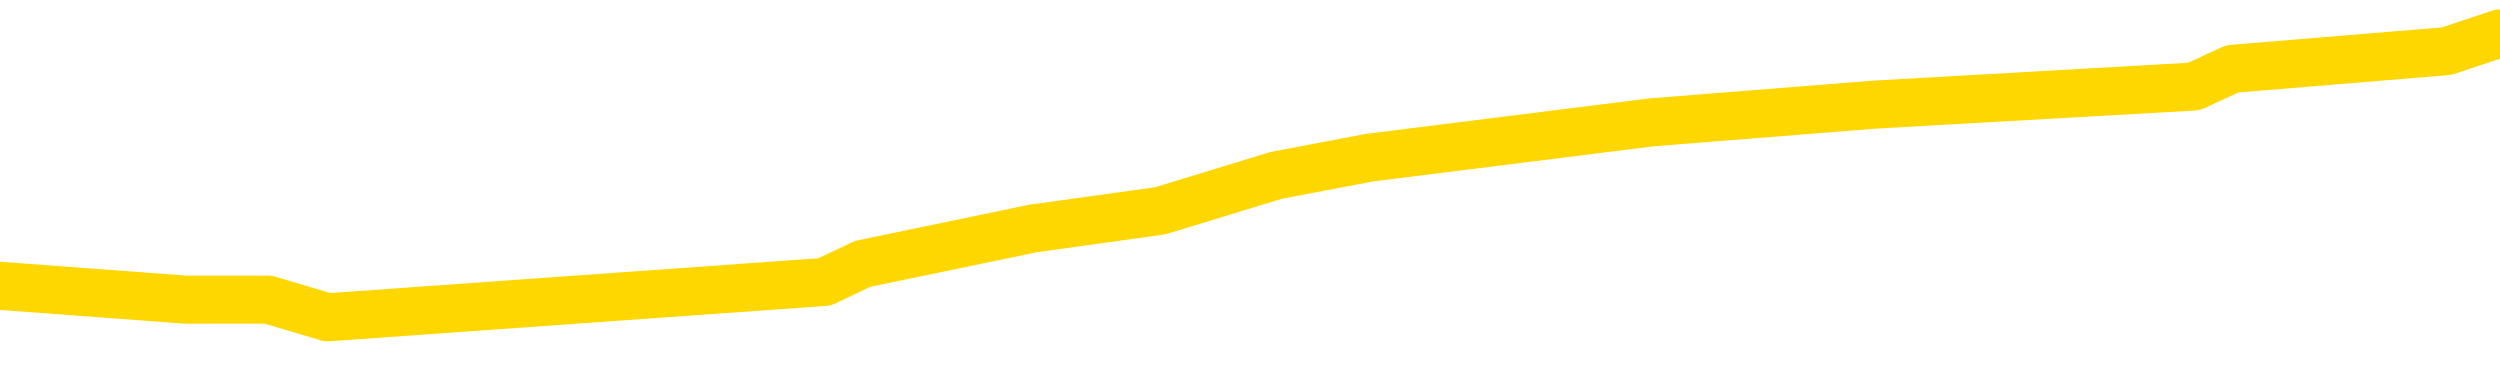 <svg xmlns="http://www.w3.org/2000/svg" version="1.1" viewBox="0 0 6500 1000">
	<path fill="none" stroke="gold" stroke-width="125" stroke-linecap="round" stroke-linejoin="round" d="M0 85426  L-517755 85426 L-517571 85380 L-517080 85288 L-516787 85242 L-516476 85149 L-516241 85103 L-516188 85011 L-516128 84919 L-515975 84873 L-515935 84781 L-515802 84734 L-515510 84688 L-514969 84688 L-514359 84642 L-514311 84642 L-513671 84596 L-513637 84596 L-513112 84596 L-512979 84550 L-512589 84458 L-512261 84366 L-512144 84273 L-511932 84181 L-511216 84181 L-510646 84135 L-510538 84135 L-510364 84089 L-510142 83997 L-509741 83951 L-509715 83858 L-508787 83766 L-508700 83674 L-508618 83582 L-508547 83490 L-508250 83443 L-508098 83351 L-506208 83397 L-506107 83397 L-505845 83397 L-505551 83443 L-505410 83351 L-505161 83351 L-505125 83305 L-504967 83259 L-504504 83167 L-504251 83121 L-504038 83029 L-503787 82982 L-503438 82936 L-502511 82844 L-502417 82752 L-502006 82706 L-500835 82614 L-499646 82568 L-499554 82475 L-499527 82383 L-499261 82291 L-498962 82199 L-498833 82106 L-498795 82014 L-497981 82014 L-497597 82060 L-496536 82106 L-496475 82106 L-496210 83029 L-495739 83905 L-495546 84781 L-495283 85656 L-494946 85610 L-494810 85564 L-494355 85518 L-493611 85472 L-493594 85426 L-493429 85334 L-493361 85334 L-492844 85288 L-491816 85288 L-491620 85242 L-491131 85195 L-490769 85149 L-490360 85149 L-489975 85195 L-488271 85195 L-488173 85195 L-488101 85195 L-488040 85195 L-487856 85149 L-487519 85149 L-486879 85103 L-486802 85057 L-486740 85057 L-486554 85011 L-486474 85011 L-486297 84965 L-486278 84919 L-486048 84919 L-485660 84873 L-484772 84873 L-484732 84827 L-484644 84781 L-484617 84688 L-483608 84642 L-483459 84550 L-483435 84504 L-483302 84458 L-483262 84412 L-482004 84366 L-481946 84366 L-481406 84319 L-481353 84319 L-481307 84319 L-480912 84273 L-480772 84227 L-480572 84181 L-480426 84181 L-480261 84181 L-479984 84227 L-479626 84227 L-479073 84181 L-478428 84135 L-478169 84043 L-478016 83997 L-477615 83951 L-477575 83905 L-477454 83858 L-477392 83905 L-477378 83905 L-477284 83905 L-476991 83858 L-476840 83674 L-476510 83582 L-476432 83490 L-476356 83443 L-476129 83305 L-476063 83213 L-475835 83121 L-475783 83029 L-475618 82982 L-474612 82936 L-474429 82890 L-473878 82844 L-473485 82752 L-473087 82706 L-472237 82614 L-472159 82568 L-471580 82521 L-471139 82521 L-470898 82475 L-470740 82475 L-470340 82383 L-470319 82383 L-469874 82337 L-469469 82291 L-469333 82199 L-469158 82106 L-469021 82014 L-468771 81922 L-467771 81876 L-467689 81830 L-467554 81784 L-467515 81738 L-466625 81692 L-466409 81645 L-465966 81599 L-465849 81553 L-465792 81507 L-465116 81507 L-465015 81461 L-464986 81461 L-463645 81415 L-463239 81369 L-463199 81323 L-462271 81277 L-462173 81230 L-462040 81184 L-461636 81138 L-461610 81092 L-461517 81046 L-461300 81000 L-460889 80908 L-459736 80816 L-459444 80723 L-459415 80631 L-458807 80585 L-458557 80493 L-458537 80447 L-457608 80401 L-457557 80308 L-457434 80262 L-457417 80170 L-457261 80124 L-457086 80032 L-456949 79986 L-456893 79940 L-456785 79893 L-456699 79847 L-456466 79801 L-456391 79755 L-456083 79709 L-455965 79663 L-455795 79617 L-455704 79571 L-455601 79571 L-455578 79525 L-455501 79525 L-455403 79432 L-455036 79386 L-454932 79340 L-454428 79294 L-453976 79248 L-453938 79202 L-453914 79156 L-453873 79110 L-453745 79064 L-453644 79017 L-453202 78971 L-452920 78925 L-452328 78879 L-452197 78833 L-451923 78741 L-451770 78695 L-451617 78649 L-451532 78556 L-451454 78510 L-451268 78464 L-451217 78464 L-451190 78418 L-451110 78372 L-451087 78326 L-450804 78234 L-450200 78142 L-449205 78095 L-448907 78049 L-448173 78003 L-447928 77957 L-447838 77911 L-447261 77865 L-446563 77819 L-445810 77773 L-445492 77727 L-445109 77634 L-445032 77588 L-444398 77542 L-444212 77496 L-444124 77496 L-443995 77496 L-443682 77450 L-443633 77404 L-443491 77358 L-443469 77312 L-442501 77266 L-441956 77219 L-441478 77219 L-441416 77219 L-441093 77219 L-441071 77173 L-441009 77173 L-440799 77127 L-440722 77081 L-440667 77035 L-440645 76989 L-440606 76943 L-440590 76897 L-439833 76851 L-439816 76804 L-439017 76758 L-438864 76712 L-437959 76666 L-437453 76620 L-437223 76528 L-437182 76528 L-437067 76482 L-436891 76436 L-436136 76482 L-436001 76436 L-435837 76390 L-435519 76343 L-435343 76251 L-434321 76159 L-434298 76067 L-434046 76021 L-433833 75928 L-433200 75882 L-432962 75790 L-432929 75698 L-432751 75606 L-432671 75514 L-432581 75467 L-432516 75375 L-432076 75283 L-432053 75237 L-431512 75191 L-431256 75145 L-430761 75099 L-429884 75053 L-429847 75006 L-429795 74960 L-429753 74914 L-429636 74868 L-429360 74822 L-429153 74730 L-428955 74638 L-428932 74545 L-428882 74453 L-428843 74407 L-428765 74361 L-428167 74269 L-428107 74223 L-428004 74177 L-427850 74130 L-427218 74084 L-426537 74038 L-426234 73946 L-425887 73900 L-425690 73854 L-425642 73762 L-425321 73715 L-424694 73669 L-424547 73623 L-424511 73577 L-424453 73531 L-424376 73439 L-424135 73439 L-424047 73393 L-423952 73347 L-423659 73301 L-423524 73254 L-423464 73208 L-423427 73116 L-423155 73116 L-422149 73070 L-421973 73024 L-421923 73024 L-421630 72978 L-421438 72886 L-421105 72840 L-420598 72793 L-420036 72701 L-420021 72609 L-420004 72563 L-419904 72471 L-419789 72378 L-419750 72286 L-419713 72240 L-419647 72240 L-419619 72194 L-419480 72240 L-419187 72240 L-419137 72240 L-419032 72240 L-418767 72194 L-418302 72148 L-418158 72148 L-418103 72056 L-418046 72010 L-417855 71964 L-417490 71917 L-417276 71917 L-417081 71917 L-417023 71917 L-416964 71825 L-416810 71779 L-416541 71733 L-416111 71964 L-416095 71964 L-416018 71917 L-415954 71871 L-415824 71549 L-415801 71502 L-415517 71456 L-415469 71410 L-415415 71364 L-414952 71318 L-414913 71318 L-414873 71272 L-414682 71226 L-414202 71180 L-413715 71134 L-413699 71088 L-413661 71041 L-413404 70995 L-413327 70903 L-413097 70857 L-413081 70765 L-412786 70673 L-412344 70627 L-411897 70580 L-411393 70534 L-411239 70488 L-410952 70442 L-410912 70350 L-410581 70304 L-410359 70258 L-409842 70165 L-409766 70119 L-409518 70027 L-409324 69935 L-409264 69889 L-408488 69843 L-408414 69843 L-408183 69797 L-408166 69797 L-408105 69751 L-407909 69704 L-407445 69704 L-407422 69658 L-407292 69658 L-405991 69658 L-405974 69658 L-405897 69612 L-405804 69612 L-405586 69612 L-405434 69566 L-405256 69612 L-405202 69658 L-404915 69704 L-404875 69704 L-404506 69704 L-404065 69704 L-403882 69704 L-403561 69658 L-403266 69658 L-402820 69566 L-402748 69520 L-402286 69428 L-401848 69382 L-401666 69336 L-400212 69243 L-400080 69197 L-399623 69105 L-399397 69059 L-399010 68967 L-398494 68875 L-397540 68782 L-396746 68690 L-396071 68644 L-395646 68552 L-395335 68506 L-395105 68367 L-394421 68229 L-394408 68091 L-394198 67906 L-394176 67860 L-394002 67768 L-393052 67722 L-392784 67630 L-391969 67584 L-391658 67491 L-391620 67445 L-391563 67353 L-390946 67307 L-390308 67215 L-388682 67169 L-388009 67123 L-387367 67123 L-387289 67123 L-387233 67123 L-387197 67123 L-387169 67076 L-387057 66984 L-387039 66938 L-387016 66892 L-386863 66846 L-386809 66754 L-386731 66708 L-386612 66662 L-386514 66615 L-386397 66569 L-386127 66477 L-385858 66431 L-385840 66339 L-385640 66293 L-385493 66201 L-385267 66154 L-385133 66108 L-384824 66062 L-384764 66016 L-384411 65924 L-384062 65878 L-383961 65832 L-383897 65739 L-383837 65693 L-383453 65601 L-383072 65555 L-382967 65509 L-382707 65463 L-382436 65371 L-382277 65325 L-382244 65278 L-382182 65232 L-382041 65186 L-381857 65140 L-381813 65094 L-381525 65094 L-381508 65048 L-381275 65048 L-381214 65002 L-381176 65002 L-380596 64956 L-380463 64910 L-380439 64725 L-380421 64402 L-380403 64034 L-380387 63665 L-380363 63296 L-380347 63019 L-380326 62697 L-380309 62374 L-380286 62189 L-380269 62005 L-380247 61867 L-380231 61775 L-380182 61636 L-380109 61498 L-380075 61267 L-380051 61083 L-380015 60899 L-379974 60714 L-379937 60622 L-379921 60437 L-379897 60299 L-379860 60207 L-379843 60069 L-379820 59976 L-379802 59884 L-379784 59792 L-379768 59700 L-379738 59562 L-379712 59423 L-379667 59377 L-379651 59285 L-379609 59239 L-379561 59147 L-379490 59054 L-379475 58962 L-379459 58870 L-379396 58824 L-379357 58778 L-379318 58732 L-379152 58686 L-379087 58639 L-379071 58593 L-379027 58501 L-378968 58455 L-378756 58409 L-378722 58363 L-378680 58317 L-378602 58271 L-378064 58224 L-377986 58178 L-377882 58086 L-377793 58040 L-377617 57994 L-377266 57948 L-377111 57902 L-376673 57856 L-376516 57810 L-376386 57763 L-375682 57671 L-375481 57625 L-374521 57533 L-374038 57487 L-373939 57487 L-373847 57441 L-373602 57395 L-373529 57349 L-373086 57256 L-372990 57210 L-372975 57164 L-372959 57118 L-372934 57072 L-372468 57026 L-372251 56980 L-372111 56934 L-371818 56887 L-371729 56841 L-371688 56795 L-371658 56749 L-371485 56703 L-371426 56657 L-371350 56611 L-371270 56565 L-371200 56565 L-370891 56519 L-370805 56473 L-370592 56426 L-370557 56380 L-369873 56334 L-369774 56288 L-369569 56242 L-369523 56196 L-369244 56150 L-369182 56104 L-369165 56011 L-369087 55965 L-368779 55873 L-368755 55827 L-368701 55735 L-368678 55689 L-368556 55643 L-368420 55550 L-368176 55504 L-368050 55504 L-367403 55458 L-367387 55458 L-367362 55458 L-367182 55366 L-367106 55320 L-367014 55274 L-366587 55228 L-366170 55182 L-365777 55089 L-365699 55043 L-365680 54997 L-365317 54951 L-365080 54905 L-364852 54859 L-364539 54813 L-364461 54767 L-364380 54674 L-364202 54582 L-364187 54536 L-363921 54444 L-363841 54398 L-363611 54352 L-363385 54306 L-363069 54306 L-362894 54260 L-362533 54260 L-362141 54213 L-362072 54121 L-362008 54075 L-361868 53983 L-361816 53937 L-361714 53845 L-361212 53798 L-361015 53752 L-360768 53706 L-360583 53660 L-360283 53614 L-360207 53568 L-360041 53476 L-359157 53430 L-359128 53337 L-359005 53245 L-358426 53199 L-358349 53153 L-357635 53153 L-357323 53153 L-357110 53153 L-357093 53153 L-356707 53153 L-356182 53061 L-355736 53015 L-355406 52969 L-355253 52923 L-354927 52923 L-354749 52876 L-354668 52876 L-354461 52784 L-354286 52738 L-353357 52692 L-352468 52646 L-352428 52600 L-352200 52600 L-351821 52554 L-351034 52508 L-350799 52461 L-350723 52415 L-350366 52369 L-349794 52277 L-349527 52231 L-349141 52185 L-349037 52185 L-348867 52185 L-348249 52185 L-348038 52185 L-347730 52185 L-347677 52139 L-347549 52093 L-347496 52047 L-347377 52000 L-347041 51908 L-346081 51862 L-345950 51770 L-345748 51724 L-345117 51678 L-344806 51632 L-344392 51585 L-344364 51539 L-344219 51493 L-343799 51447 L-342466 51447 L-342419 51401 L-342291 51309 L-342274 51263 L-341696 51171 L-341490 51124 L-341461 51078 L-341420 51032 L-341363 50986 L-341325 50940 L-341247 50894 L-341104 50848 L-340649 50802 L-340531 50756 L-340246 50710 L-339873 50663 L-339777 50617 L-339450 50571 L-339096 50525 L-338926 50479 L-338878 50433 L-338769 50387 L-338680 50341 L-338653 50295 L-338576 50202 L-338273 50156 L-338239 50064 L-338167 50018 L-337799 49972 L-337464 49926 L-337383 49926 L-337163 49880 L-336992 49834 L-336964 49787 L-336467 49741 L-335918 49649 L-335037 49603 L-334939 49511 L-334862 49465 L-334587 49419 L-334340 49326 L-334266 49280 L-334205 49188 L-334086 49142 L-334043 49096 L-333933 49050 L-333856 48958 L-333156 48911 L-332910 48865 L-332871 48819 L-332714 48773 L-332115 48773 L-331888 48773 L-331796 48773 L-331321 48773 L-330724 48681 L-330204 48635 L-330183 48589 L-330037 48543 L-329717 48543 L-329176 48543 L-328944 48543 L-328773 48543 L-328287 48497 L-328059 48450 L-327974 48404 L-327628 48358 L-327302 48358 L-326779 48312 L-326452 48266 L-325851 48220 L-325653 48128 L-325602 48082 L-325561 48035 L-325280 47989 L-324595 47897 L-324285 47851 L-324260 47759 L-324069 47713 L-323846 47667 L-323760 47621 L-323097 47528 L-323072 47482 L-322850 47390 L-322520 47344 L-322168 47252 L-321964 47206 L-321731 47113 L-321473 47067 L-321284 46975 L-321237 46929 L-321009 46883 L-320975 46837 L-320818 46791 L-320604 46745 L-320431 46698 L-320340 46652 L-320062 46606 L-319819 46560 L-319503 46514 L-319077 46514 L-319040 46514 L-318556 46514 L-318323 46514 L-318111 46468 L-317885 46422 L-317335 46422 L-317088 46376 L-316254 46376 L-316198 46330 L-316176 46284 L-316018 46237 L-315557 46191 L-315516 46145 L-315176 46053 L-315043 46007 L-314820 45961 L-314248 45915 L-313776 45869 L-313582 45822 L-313389 45776 L-313199 45730 L-313097 45684 L-312729 45638 L-312683 45592 L-312601 45546 L-311308 45500 L-311260 45454 L-310991 45454 L-310846 45454 L-310295 45454 L-310179 45408 L-310097 45361 L-309738 45315 L-309514 45269 L-309233 45223 L-308903 45131 L-308396 45085 L-308283 45039 L-308204 44993 L-308040 44946 L-307746 44946 L-307277 44946 L-307080 44993 L-307030 44993 L-306380 44946 L-306258 44900 L-305804 44900 L-305768 44854 L-305300 44808 L-305189 44762 L-305173 44716 L-304957 44716 L-304776 44670 L-304244 44670 L-303215 44670 L-303015 44624 L-302557 44578 L-301609 44485 L-301510 44439 L-301156 44347 L-301095 44301 L-301081 44255 L-301046 44209 L-300676 44163 L-300556 44117 L-300314 44071 L-300150 44024 L-299963 43978 L-299842 43932 L-298772 43840 L-297913 43794 L-297701 43702 L-297604 43656 L-297430 43563 L-297097 43517 L-297025 43471 L-296967 43425 L-296792 43425 L-296403 43379 L-296168 43333 L-296056 43287 L-295939 43241 L-294958 43195 L-294933 43148 L-294339 43056 L-294306 43056 L-294158 43010 L-293873 42964 L-292961 42964 L-292015 42964 L-291862 42918 L-291760 42918 L-291628 42872 L-291485 42826 L-291459 42780 L-291344 42733 L-291126 42687 L-290445 42641 L-290315 42595 L-290012 42549 L-289772 42457 L-289439 42411 L-288801 42365 L-288458 42272 L-288397 42226 L-288241 42226 L-287319 42226 L-286849 42226 L-286805 42226 L-286793 42180 L-286751 42134 L-286729 42088 L-286702 42042 L-286558 41996 L-286136 41950 L-285801 41950 L-285609 41904 L-285181 41904 L-284993 41857 L-284604 41765 L-284070 41719 L-283697 41673 L-283676 41673 L-283426 41627 L-283307 41581 L-283232 41535 L-283096 41489 L-283056 41443 L-282977 41396 L-282582 41350 L-282086 41304 L-281974 41212 L-281801 41166 L-281493 41120 L-281046 41074 L-280723 41028 L-280580 40935 L-280153 40843 L-280000 40751 L-279944 40659 L-279131 40613 L-279111 40567 L-278739 40520 L-278682 40520 L-277553 40474 L-277485 40474 L-276927 40428 L-276732 40382 L-276596 40336 L-276363 40290 L-276016 40244 L-275981 40152 L-275946 40106 L-275877 40013 L-275528 39967 L-275356 39921 L-274872 39875 L-274855 39829 L-274530 39783 L-274373 39737 L-273232 39644 L-273207 39598 L-273015 39506 L-272822 39460 L-272571 39414 L-272554 39368 L-271534 39322 L-271236 39276 L-271161 39230 L-271025 39137 L-270849 39091 L-270272 38999 L-270057 38953 L-269993 38907 L-269862 38861 L-269825 38769 L-269302 38722 L-269164 56887 L-269150 56887 L-269127 56887 L-269107 56887 L-268879 38676 L-268104 38676 L-268062 38676 L-267694 38676 L-267616 38630 L-267564 38584 L-266891 38538 L-266148 38492 L-265724 38492 L-265276 38446 L-264214 38400 L-263903 38307 L-263493 38307 L-263420 38261 L-262896 38261 L-262802 38261 L-262784 38261 L-262339 38215 L-262154 38123 L-261373 38031 L-260701 37985 L-260289 37846 L-260057 37754 L-259916 37708 L-259835 37616 L-259815 37570 L-259739 37570 L-259610 37524 L-259293 37570 L-259069 37570 L-258744 37524 L-258682 37524 L-258312 37524 L-258279 37524 L-258070 37524 L-257403 37524 L-257325 37524 L-257167 37431 L-257057 37431 L-256730 37385 L-256575 37339 L-256234 37339 L-256177 37247 L-255839 37155 L-255636 37109 L-255583 37017 L-254206 36970 L-254077 36924 L-253643 36878 L-253323 36832 L-252495 36740 L-252372 36694 L-251641 36602 L-251485 36509 L-251444 36463 L-251390 36417 L-251367 36371 L-251253 36325 L-250957 36279 L-250667 36233 L-250613 36187 L-250492 36141 L-250462 36094 L-250362 36048 L-249918 36048 L-249766 36002 L-248931 36002 L-248389 35956 L-248054 35956 L-248039 35910 L-247963 35864 L-247847 35818 L-247652 35772 L-247388 35726 L-246554 35680 L-246457 35633 L-245936 35587 L-245894 35541 L-245795 35495 L-244966 35495 L-244831 35449 L-244493 35449 L-243939 35403 L-243559 35357 L-243396 35311 L-243086 35265 L-242273 35218 L-241967 35172 L-241699 35172 L-241377 35172 L-241056 35218 L-240781 35218 L-239952 35126 L-239857 35080 L-239765 34942 L-239660 34804 L-239273 34665 L-238793 34573 L-238777 34527 L-238658 34481 L-238290 34389 L-238196 34343 L-237362 34250 L-237285 34204 L-236985 34158 L-236894 34112 L-236487 34020 L-236377 33928 L-235678 33881 L-235205 33835 L-235144 33789 L-234926 33697 L-234652 33651 L-234539 33605 L-233512 33559 L-233125 33513 L-233105 33467 L-232772 33420 L-232527 33374 L-232094 33328 L-231984 33282 L-231866 33236 L-231415 33144 L-230824 33098 L-230488 33052 L-228595 33005 L-228481 32913 L-228269 32867 L-226951 32821 L-226845 22448 L-226779 12213 L-226742 2761 L-226681 2761 L-226181 13042 L-225506 23185 L-225484 32544 L-225214 32452 L-224246 32452 L-223556 32406 L-223394 32360 L-222854 32314 L-222764 32268 L-221745 32222 L-220797 32130 L-220431 32176 L-220328 32222 L-219740 32222 L-219681 32222 L-219580 32176 L-219140 32083 L-219033 32037 L-218591 31991 L-217591 31853 L-217335 31715 L-217232 31576 L-217102 31484 L-216735 31392 L-216154 31300 L-216123 31254 L-215808 31207 L-213825 31161 L-213709 31115 L-213641 31115 L-213283 31069 L-211664 31023 L-211486 31023 L-211342 31023 L-210520 31069 L-210467 31115 L-210412 31115 L-209978 31115 L-208998 31161 L-208924 31161 L-207839 31115 L-207626 31115 L-206910 31023 L-206522 30977 L-206303 30885 L-205983 30792 L-205490 30700 L-205362 30654 L-205133 30562 L-204901 30470 L-204841 30424 L-204552 30378 L-204280 30285 L-203250 30239 L-201585 30193 L-201166 30147 L-201029 30101 L-200872 30101 L-200567 30055 L-200339 29963 L-200181 29917 L-200021 29824 L-199852 29732 L-199805 29686 L-199751 29640 L-199730 29640 L-199344 29594 L-199094 29594 L-198823 29594 L-198663 29594 L-198573 29594 L-196914 29594 L-196749 29640 L-196369 29594 L-195909 29594 L-195299 29502 L-194206 29455 L-193775 29409 L-193744 29363 L-193681 29317 L-193664 29271 L-191960 29225 L-191918 29179 L-191452 29133 L-191265 29087 L-191233 28994 L-190638 28948 L-190588 28902 L-190265 28856 L-190214 28810 L-190004 28764 L-189986 28718 L-189720 28626 L-189667 28579 L-189198 28533 L-188688 28441 L-188609 28441 L-188315 28395 L-188298 28349 L-188260 28303 L-188189 28257 L-188031 28211 L-187085 28211 L-187029 28211 L-186508 28211 L-186316 28165 L-186215 28165 L-185989 28118 L-185479 28118 L-185091 29363 L-185021 29363 L-184673 29317 L-184316 29271 L-183187 27934 L-183136 27842 L-182910 27796 L-182876 27750 L-182751 27657 L-182652 27657 L-182387 27657 L-181647 27704 L-181069 27704 L-180775 27704 L-180069 27704 L-179890 27657 L-179867 27657 L-179231 27611 L-178920 27565 L-178523 27565 L-178494 27519 L-178473 27473 L-178319 27427 L-177634 27427 L-177618 27427 L-177278 27427 L-177005 27381 L-176968 27335 L-176912 27242 L-176890 27196 L-176818 27150 L-176486 27104 L-176380 27058 L-176351 26966 L-176153 26920 L-176000 26874 L-175132 26828 L-174569 26735 L-174554 26735 L-174452 26689 L-174350 26735 L-174204 26735 L-174125 26735 L-174088 26689 L-174032 26643 L-173959 26597 L-173814 26551 L-173332 26551 L-172928 26505 L-172061 26551 L-172041 26551 L-171784 26551 L-171707 26551 L-171678 26505 L-171667 26413 L-171650 26366 L-171357 26320 L-171318 26274 L-171246 26228 L-171172 26182 L-170967 26136 L-170807 25998 L-170506 25859 L-170429 25675 L-170411 25537 L-170195 25444 L-169964 25444 L-169854 25491 L-169484 25537 L-169326 25537 L-169094 25537 L-168926 25537 L-168781 25491 L-168649 25444 L-167373 25352 L-166970 25260 L-166909 25214 L-166792 25122 L-166367 25076 L-166351 24983 L-166290 24937 L-166016 24845 L-165904 24799 L-165622 24707 L-165344 24661 L-164919 24568 L-164897 24522 L-164819 24476 L-164693 24430 L-164107 24384 L-163715 24338 L-163380 24292 L-162791 24246 L-162688 24246 L-162518 24200 L-162382 24200 L-161554 24153 L-160369 24107 L-160333 24061 L-160277 24061 L-160057 24015 L-159852 24015 L-159697 24015 L-159440 23969 L-159364 23923 L-158821 23877 L-158785 23831 L-158536 23785 L-158148 23739 L-157323 23692 L-156964 23646 L-156654 23646 L-156396 23600 L-156172 23554 L-155766 23508 L-155650 23462 L-155466 23416 L-155413 23416 L-155225 23370 L-155054 23324 L-155025 23278 L-154745 23231 L-154434 23185 L-154296 23139 L-153986 23093 L-153793 23093 L-153777 23047 L-153058 23047 L-152924 22955 L-152626 22909 L-152536 22863 L-151935 22863 L-151897 22816 L-151819 22770 L-151198 22724 L-151047 22632 L-151006 22586 L-150695 22540 L-150504 22494 L-150311 22402 L-150255 22309 L-149946 22263 L-149894 22217 L-149840 22263 L-149814 22263 L-149689 22263 L-148878 22217 L-148802 22171 L-148261 22125 L-147993 22079 L-147333 22033 L-146426 21987 L-146184 21940 L-145652 21894 L-145435 21848 L-144327 21894 L-144277 21894 L-143501 21894 L-142954 21848 L-142843 21802 L-142690 21710 L-142634 21664 L-142469 21618 L-142092 21572 L-141644 21526 L-141590 21479 L-141435 21433 L-140755 21387 L-140535 21341 L-140017 21295 L-139168 21203 L-139152 21157 L-137361 21111 L-136807 21065 L-136690 21018 L-135684 20972 L-135647 20926 L-135415 20926 L-135322 20926 L-135282 20926 L-134950 20880 L-134598 20834 L-134333 20742 L-134046 20696 L-133736 20603 L-133481 20511 L-133388 20465 L-132898 20419 L-132690 20373 L-132125 20327 L-132010 20373 L-131659 20327 L-131608 20327 L-131568 20327 L-130964 20235 L-130230 20142 L-129649 20050 L-129414 19958 L-128873 19820 L-128721 19727 L-128219 19681 L-128010 19589 L-127986 19589 L-127928 19543 L-126965 19543 L-126787 19497 L-126346 19451 L-126321 19359 L-126166 19313 L-126085 19313 L-125934 19359 L-125287 19359 L-125238 19313 L-124118 19266 L-123134 19220 L-123072 19174 L-122351 19128 L-121487 19082 L-121108 19036 L-120889 19036 L-120129 18990 L-120077 18944 L-119768 18852 L-118917 18852 L-118724 18805 L-118547 18759 L-118323 18759 L-118196 18713 L-118004 18713 L-117771 18667 L-117602 18713 L-117315 18667 L-117036 18667 L-116953 18621 L-116782 18575 L-116766 18483 L-116612 18437 L-116573 18390 L-115797 18344 L-115721 18344 L-115488 18252 L-115062 18206 L-114716 18160 L-114133 18114 L-113864 18114 L-113605 18114 L-113476 18022 L-113459 17976 L-113346 17929 L-113322 17883 L-113088 17837 L-113052 17791 L-111736 17791 L-111680 17745 L-111001 17653 L-110429 17653 L-110303 17653 L-110150 17653 L-110073 17653 L-109761 17561 L-109488 17514 L-109399 17422 L-109297 17422 L-108369 17376 L-108293 17376 L-107929 17376 L-107904 17330 L-107868 17284 L-107093 17192 L-107001 17146 L-106861 17100 L-106459 17053 L-106197 17053 L-105954 17100 L-105740 17053 L-105659 17053 L-105583 17053 L-105506 17053 L-105320 17100 L-105253 17100 L-105003 17100 L-104948 17053 L-104811 17007 L-104731 16915 L-104618 16869 L-104395 16823 L-104230 16777 L-104189 16731 L-104020 16685 L-103649 16639 L-103634 16592 L-103518 16546 L-102797 16500 L-102761 16454 L-102628 16454 L-102281 16408 L-101869 16408 L-101833 16408 L-101755 16362 L-101716 16316 L-101352 16270 L-101148 16224 L-101133 16177 L-100787 16131 L-100439 16131 L-100113 16131 L-100011 16085 L-99858 16085 L-99664 16039 L-99432 16039 L-99340 16039 L-99184 16039 L-99107 16039 L-99066 15993 L-98953 15947 L-98930 15901 L-98679 15901 L-98540 15809 L-97962 15670 L-97134 15578 L-96646 15486 L-96525 15440 L-96486 15394 L-96474 15348 L-96321 15255 L-96221 15163 L-95988 15117 L-95597 15025 L-95293 14979 L-95277 14933 L-95107 14887 L-94868 14794 L-94272 14794 L-93668 14748 L-93628 14748 L-93588 14748 L-93435 14702 L-93381 14656 L-93319 14610 L-93251 14564 L-93196 14472 L-93171 14426 L-93124 14379 L-93030 14287 L-92892 14241 L-92739 14195 L-92607 14149 L-92566 14149 L-92530 14103 L-92469 14057 L-92195 13964 L-91881 13918 L-91840 13826 L-91755 13780 L-91577 13734 L-91340 13688 L-90982 13642 L-90953 13596 L-90383 13550 L-90261 13503 L-90025 13457 L-90002 13457 L-89720 13411 L-89435 13411 L-89179 13411 L-88608 13365 L-88311 13319 L-88235 13273 L-87536 13227 L-87458 13181 L-87423 13135 L-87397 13088 L-87345 12996 L-87151 12950 L-87011 12858 L-86975 12812 L-86935 12766 L-86340 12720 L-86107 12674 L-85824 12996 L-85769 13273 L-85695 13596 L-85617 13872 L-85381 13780 L-85137 13734 L-85002 13688 L-84895 13642 L-84816 13596 L-84428 13503 L-84302 13457 L-84149 13411 L-84111 13365 L-83965 13319 L-83744 13273 L-83570 13227 L-83501 13181 L-82679 13088 L-82663 13088 L-82369 13042 L-81581 12996 L-81271 12996 L-81125 12950 L-80897 12904 L-80696 12812 L-79759 12766 L-79722 12720 L-79700 12674 L-79659 12581 L-79390 12535 L-78794 12489 L-78730 12443 L-78695 12397 L-78678 12351 L-77982 12351 L-77781 12351 L-77749 12351 L-77416 12351 L-77308 12305 L-76683 12213 L-76179 12166 L-76142 12074 L-75700 12074 L-75604 12028 L-75445 12028 L-75132 12028 L-75119 12028 L-74679 12074 L-74197 12120 L-74068 12120 L-73748 12120 L-73680 12074 L-73375 12074 L-73200 12028 L-73006 11982 L-72763 11890 L-72566 11798 L-72540 11705 L-71962 11659 L-71892 11613 L-71482 11567 L-71428 11521 L-71382 11475 L-71018 11429 L-70871 11383 L-70666 11337 L-70570 11337 L-70415 11290 L-70353 11244 L-70206 11152 L-70105 11106 L-69548 11106 L-69526 11198 L-69354 11244 L-68812 11290 L-68751 11290 L-68697 11198 L-68669 11106 L-68597 11060 L-68581 10968 L-68517 10922 L-68481 10829 L-68326 10783 L-68001 10737 L-67435 10691 L-67420 10645 L-67358 10553 L-67257 10461 L-67210 10461 L-66968 10414 L-66545 10414 L-66391 10414 L-64649 10322 L-64107 10276 L-63164 10230 L-62755 10184 L-62214 10092 L-62017 10046 L-61849 10000 L-61553 9953 L-61438 9907 L-61423 9907 L-61268 9861 L-61128 9815 L-61052 9723 L-60920 9723 L-60572 9723 L-60201 9769 L-59603 9769 L-59428 9769 L-59271 9723 L-59002 9677 L-58851 9677 L-58560 9815 L-58536 9907 L-58453 10000 L-58226 10092 L-57526 10046 L-57399 10000 L-56968 9953 L-56874 9907 L-55669 9907 L-55620 9861 L-55327 9861 L-54923 9815 L-54647 9723 L-54628 9677 L-54510 9631 L-54434 9585 L-54252 9538 L-53772 9492 L-53321 9400 L-52911 9354 L-52881 9308 L-52462 9262 L-52348 9262 L-52230 9262 L-52215 9262 L-52021 9216 L-51999 9124 L-51767 9077 L-51324 9031 L-51004 8939 L-50539 8939 L-50374 8893 L-50219 8847 L-50063 8847 L-49610 8847 L-49291 8847 L-49236 8893 L-48865 8893 L-48827 8939 L-48501 8939 L-48384 8893 L-48285 8847 L-47959 8755 L-47572 8709 L-47311 8662 L-46953 8570 L-46696 8524 L-44526 8478 L-44477 8432 L-44454 8386 L-44043 8386 L-43981 8386 L-43911 8432 L-43680 8432 L-43370 8386 L-43066 8294 L-43022 8248 L-42714 8201 L-42581 8155 L-42364 8109 L-41652 8063 L-41497 8063 L-41359 8017 L-41210 8017 L-41189 8017 L-40995 7971 L-40969 7925 L-40878 7879 L-40856 7833 L-40840 7786 L-40740 7740 L-39811 7694 L-39353 7694 L-38261 7602 L-37839 7602 L-37435 7556 L-37396 7510 L-37143 7464 L-36368 7372 L-36352 7325 L-36328 7279 L-36135 7233 L-35398 7187 L-35129 7141 L-35088 7095 L-34689 7003 L-34665 6957 L-33875 6911 L-33195 6864 L-31824 6818 L-31554 6772 L-31506 6726 L-30968 6634 L-30935 6588 L-30833 6496 L-30510 6449 L-30430 6403 L-30161 6403 L-29249 6357 L-29110 6357 L-28861 6265 L-28316 6265 L-27894 6219 L-27700 6173 L-27685 6173 L-27547 6081 L-27453 6035 L-27326 5988 L-27066 5942 L-27041 5850 L-26950 5804 L-26640 5758 L-26579 5712 L-26463 5712 L-26113 5712 L-25302 5712 L-25071 5620 L-24242 5620 L-24010 5527 L-23793 5481 L-23275 5481 L-22637 5435 L-22220 5389 L-21898 5343 L-21417 5297 L-20992 5297 L-20930 5251 L-20582 5251 L-20541 5205 L-20528 5159 L-20428 5066 L-20383 5066 L-19897 5020 L-19096 5020 L-18761 5020 L-17680 4974 L-17200 4928 L-17177 4882 L-17037 4836 L-16482 4790 L-15785 4744 L-15476 4698 L-15254 4651 L-15149 4605 L-15047 4513 L-14376 4467 L-14282 4421 L-14260 4421 L-14182 4375 L-14004 4375 L-13832 4375 L-13651 4329 L-13638 4283 L-13562 4236 L-13398 4190 L-12883 4144 L-12867 4098 L-12726 4098 L-12364 4052 L-12340 4052 L-12209 4006 L-12184 3960 L-11822 3914 L-11297 3822 L-11203 3775 L-10987 3683 L-10894 3637 L-10869 3591 L-10405 3545 L-10328 3545 L-9926 3499 L-9476 3499 L-8224 3453 L-8185 3407 L-7753 3360 L-7721 3314 L-7002 3268 L-6825 3222 L-6690 3176 L-6383 3130 L-6328 3084 L-6303 2992 L-6287 2899 L-6112 2853 L-5923 2807 L-5415 2807 L-5042 2438 L-4703 2023 L-4665 1655 L-3946 1332 L-3852 1286 L-3813 1240 L-3272 1240 L-3249 1194 L-2846 1147 L-2420 1101 L-2149 1101 L-1970 1055 L-1724 963 L-1700 917 L-1644 825 L-1027 779 L-525 733 L-137 733 L481 779 L697 779 L852 825 L2144 733 L2243 686 L2686 594 L3017 548 L3318 456 L3560 410 L4295 318 L4874 272 L5704 225 L5804 179 L6361 133 L6500 87" />
</svg>
